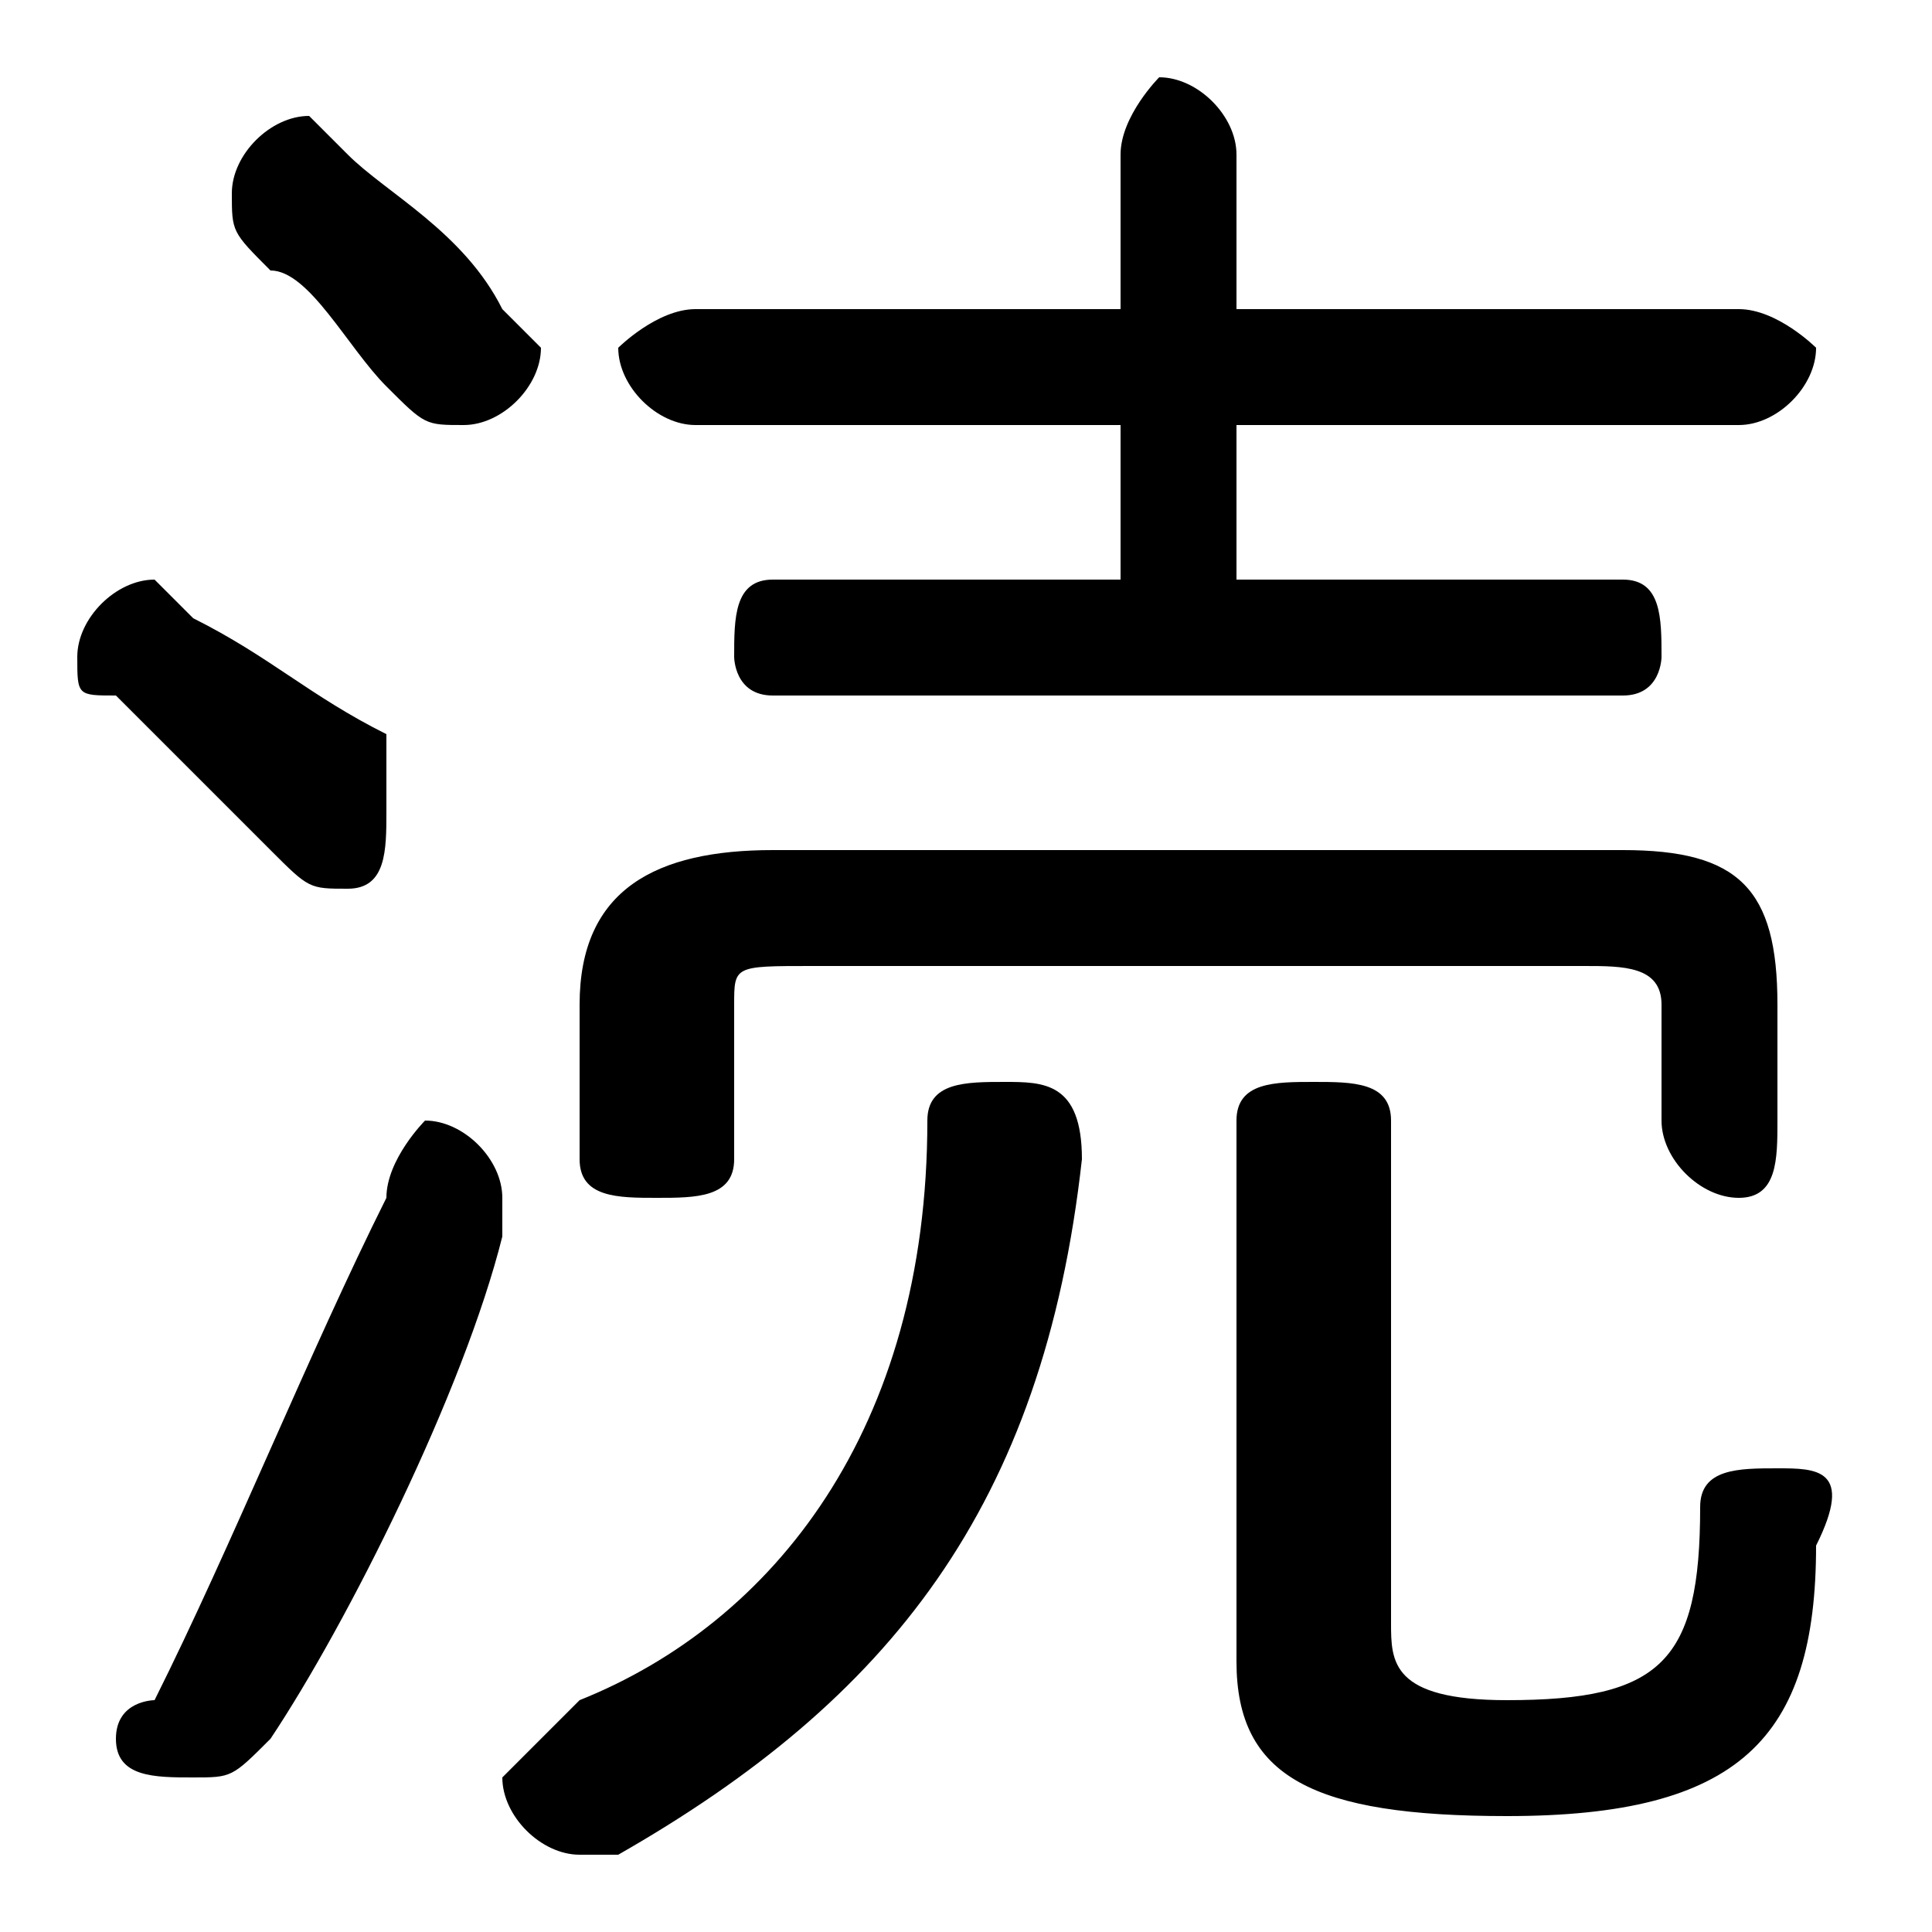 <svg xmlns="http://www.w3.org/2000/svg" viewBox="0 -44.0 50.0 50.0">
    <rect x="0" y="-44.0" width="50.0" height="50.0" fill="#808080" stroke="none"/>
    <g transform="scale(1, -1)">
        <!-- ボディの枠 -->
        <rect x="0" y="-6.0" width="50.0" height="50.0"
            stroke="white" fill="white"/>
        <!-- グリフ座標系の原点 -->
        <circle cx="0" cy="0" r="5" fill="white"/>
        <!-- グリフのアウトライン -->
        <g style="fill:black;stroke:#000000;stroke-width:0;stroke-linecap:round;stroke-linejoin:round;">
        <path d="M 32.0 29.0 L 32.0 33.0 L 45.0 33.0 C 46.0 33.0 47.0 34.0 47.0 35.0 C 47.0 35.0 46.0 36.0 45.0 36.0 L 32.0 36.0 L 32.0 40.0 C 32.0 41.0 31.0 42.0 30.0 42.0 C 30.0 42.0 29.0 41.0 29.0 40.0 L 29.0 36.0 L 18.0 36.0 C 17.0 36.0 16.0 35.0 16.0 35.0 C 16.0 34.0 17.0 33.0 18.0 33.0 L 29.0 33.0 L 29.0 29.0 L 20.0 29.0 C 19.0 29.0 19.0 28.0 19.0 27.0 C 19.0 27.0 19.0 26.0 20.0 26.0 L 42.0 26.0 C 43.0 26.0 43.0 27.0 43.0 27.0 C 43.0 28.0 43.0 29.0 42.0 29.0 Z M 32.0 1.0 C 32.0 -2.0 34.0 -3.0 39.0 -3.0 C 45.0 -3.0 47.0 -1.0 47.0 4.0 C 48.0 6.0 47.0 6.0 46.0 6.0 C 45.0 6.0 44.0 6.0 44.0 5.0 C 44.0 1.0 43.0 0.0 39.0 0.0 C 36.0 0.0 36.0 1.0 36.0 2.0 L 36.0 15.0 C 36.0 16.0 35.0 16.0 34.0 16.0 C 33.0 16.0 32.0 16.0 32.0 15.0 Z M 24.0 15.0 C 24.0 7.0 20.0 2.0 15.0 -0.0 C 14.0 -1.0 13.0 -2.0 13.0 -2.0 C 13.0 -3.0 14.0 -4.0 15.0 -4.0 C 15.0 -4.0 16.0 -4.0 16.0 -4.0 C 23.0 -0.0 27.0 5.0 28.0 14.0 C 28.0 16.0 27.0 16.0 26.0 16.0 C 25.0 16.0 24.0 16.0 24.0 15.0 Z M 9.0 40.0 C 8.0 41.0 8.0 41.0 8.0 41.0 C 7.0 41.0 6.0 40.0 6.0 39.0 C 6.0 38.0 6.0 38.0 7.0 37.0 C 8.0 37.0 9.0 35.0 10.0 34.0 C 11.0 33.0 11.0 33.0 12.0 33.0 C 13.0 33.0 14.0 34.0 14.0 35.0 C 14.0 35.0 13.0 36.0 13.0 36.0 C 12.0 38.0 10.0 39.0 9.0 40.0 Z M 10.0 13.0 C 8.0 9.0 6.0 4.0 4.0 0.0 C 4.0 0.0 3.0 -0.0 3.0 -1.0 C 3.0 -2.0 4.0 -2.0 5.0 -2.0 C 6.0 -2.0 6.0 -2.0 7.0 -1.0 C 9.0 2.0 12.0 8.0 13.0 12.0 C 13.0 12.0 13.0 13.0 13.0 13.0 C 13.0 14.0 12.0 15.0 11.0 15.0 C 11.0 15.0 10.0 14.0 10.0 13.0 Z M 5.0 28.0 C 5.0 28.0 4.0 29.0 4.0 29.0 C 3.0 29.0 2.0 28.0 2.0 27.0 C 2.0 26.0 2.0 26.0 3.0 26.0 C 4.0 25.0 6.0 23.0 7.0 22.0 C 8.0 21.0 8.0 21.0 9.0 21.0 C 10.0 21.0 10.0 22.0 10.0 23.0 C 10.0 24.0 10.0 24.0 10.0 25.0 C 8.0 26.0 7.0 27.0 5.0 28.0 Z M 41.0 19.0 C 42.0 19.0 43.0 19.0 43.0 18.0 L 43.0 15.0 C 43.0 14.0 44.0 13.0 45.0 13.0 C 46.0 13.0 46.0 14.0 46.0 15.0 L 46.0 18.0 C 46.0 21.0 45.0 22.0 42.0 22.0 L 20.0 22.0 C 17.0 22.0 15.0 21.0 15.0 18.0 L 15.0 14.0 C 15.0 13.0 16.0 13.0 17.0 13.0 C 18.0 13.0 19.0 13.0 19.0 14.0 L 19.0 18.0 C 19.0 19.0 19.0 19.0 21.0 19.0 Z"/>
    </g>
    </g>
</svg>

